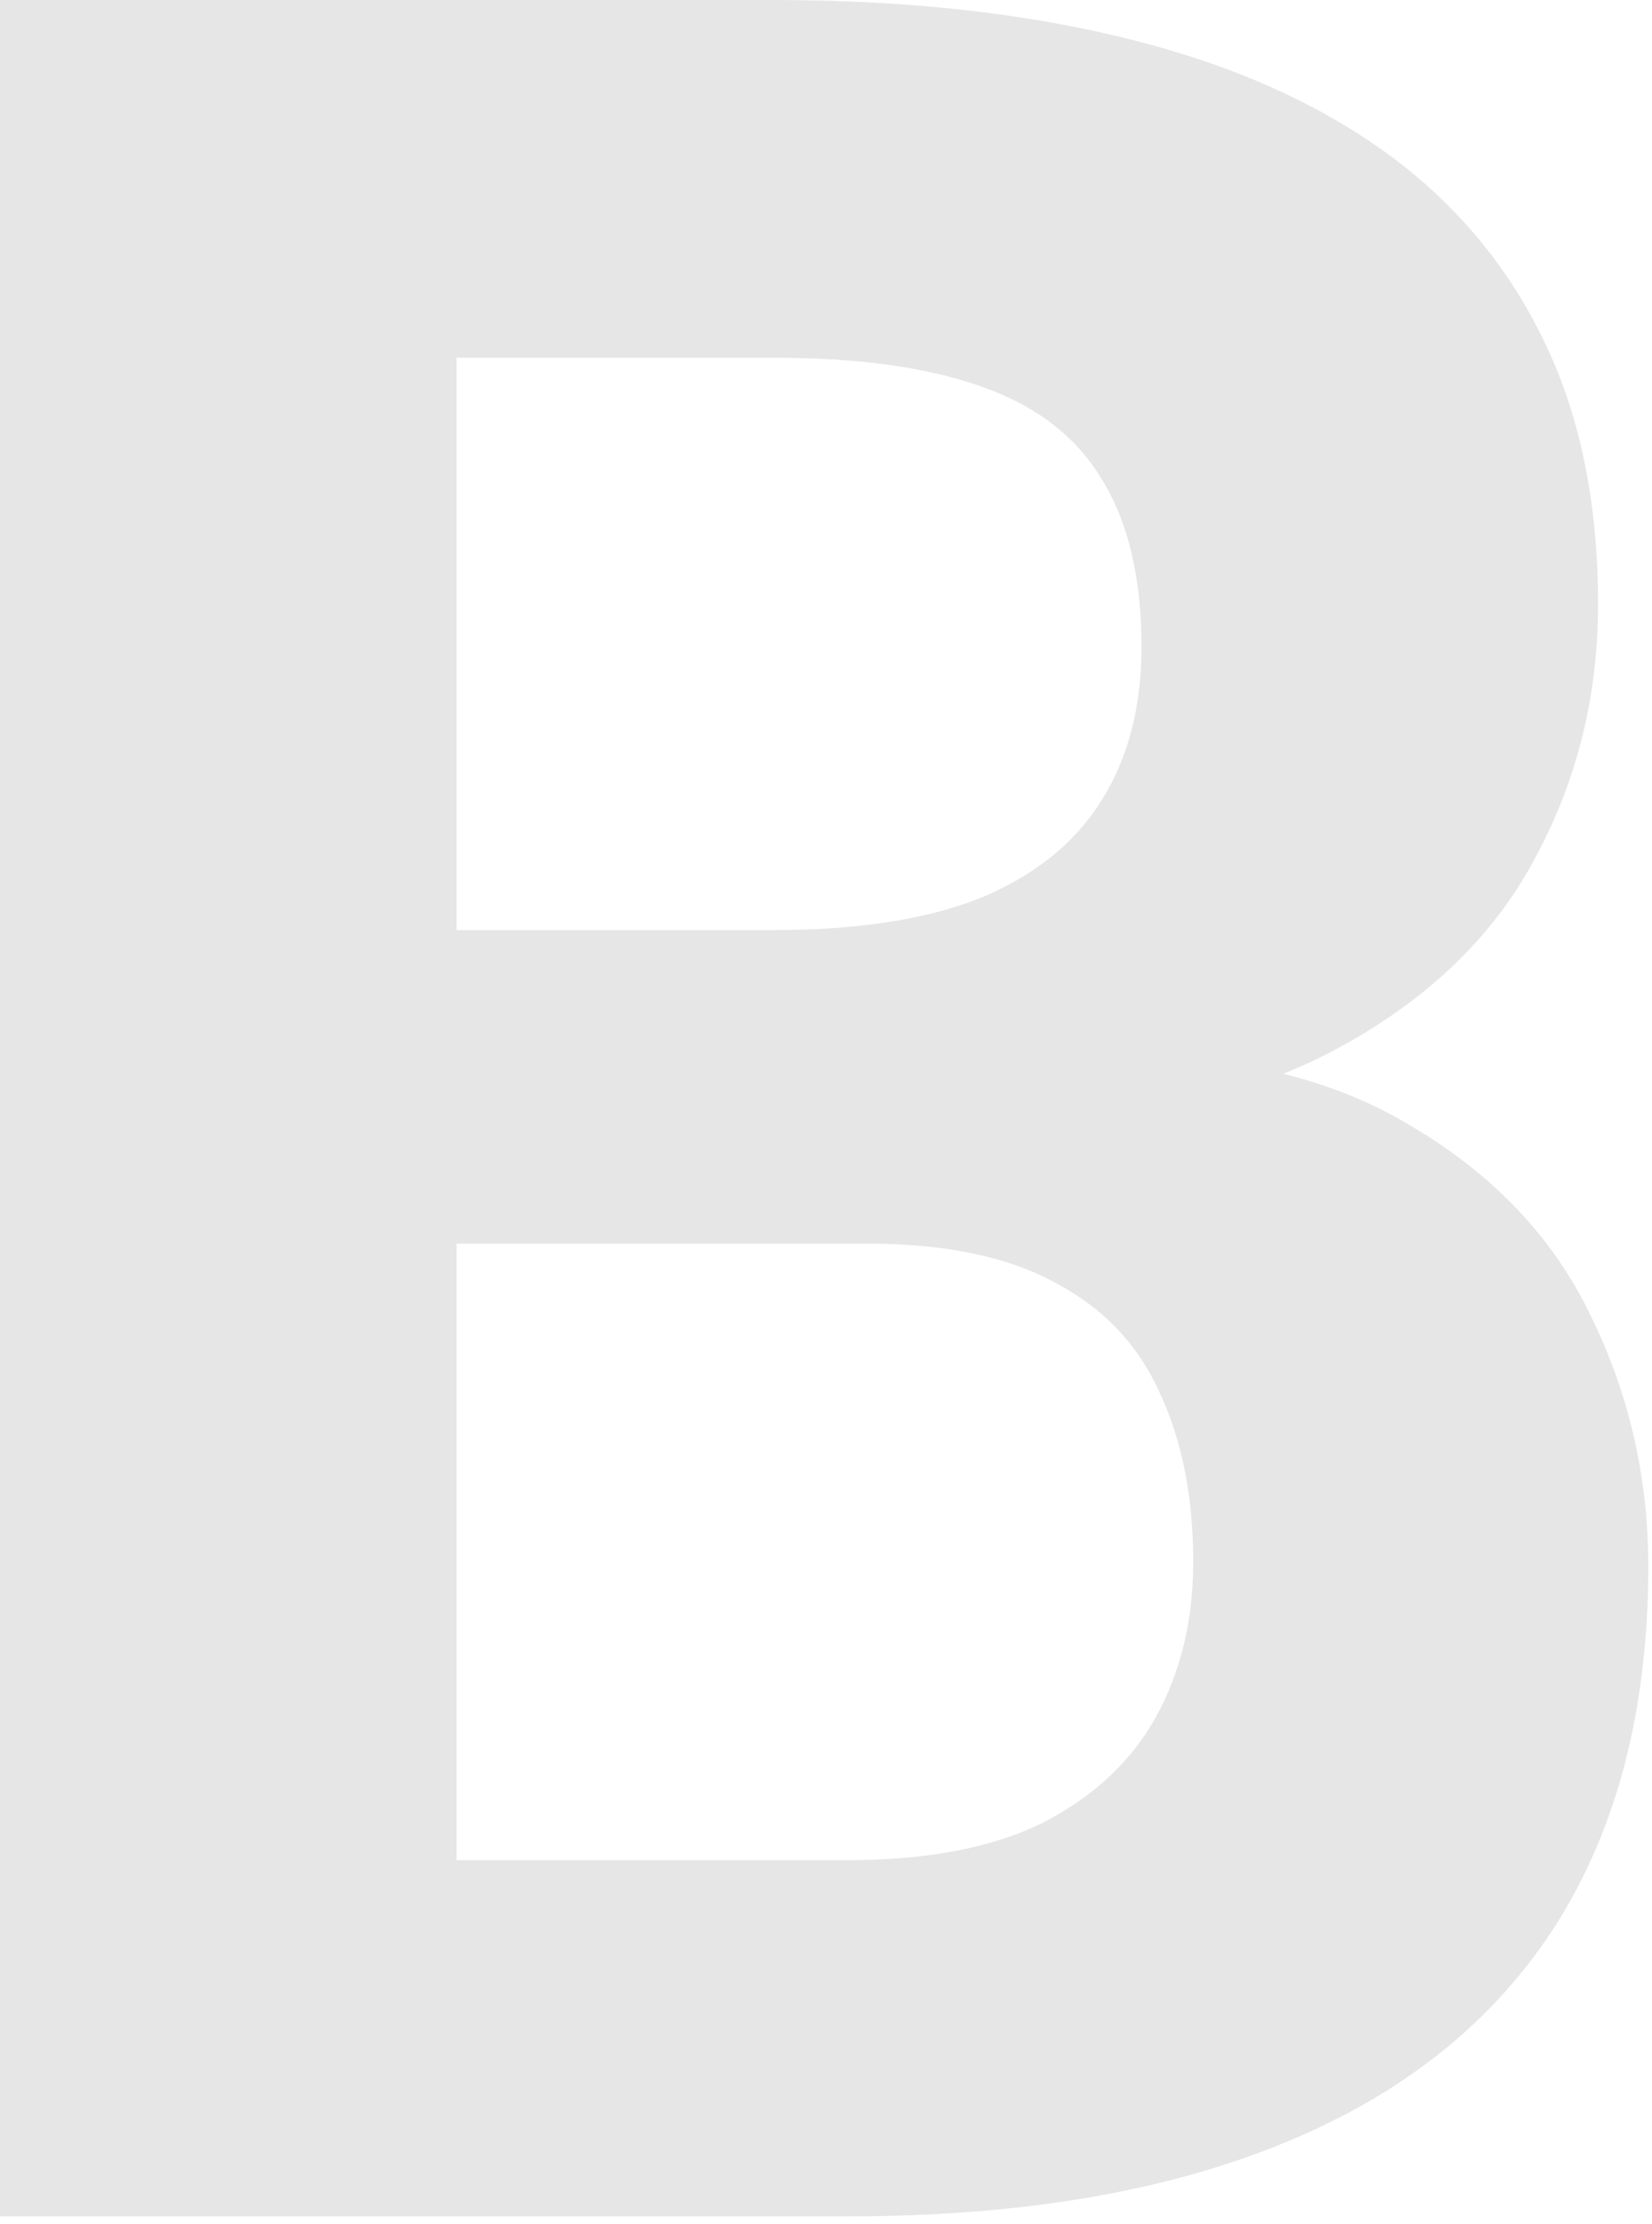 <svg width="159" height="214" viewBox="0 0 159 214" fill="none" xmlns="http://www.w3.org/2000/svg">
    <path d="M83.496 119.677H28.711L28.418 89.501H74.414C82.519 89.501 89.16 88.476 94.335 86.425C99.511 84.277 103.369 81.201 105.908 77.197C108.544 73.095 109.863 68.115 109.863 62.255C109.863 55.615 108.593 50.244 106.054 46.142C103.613 42.041 99.755 39.062 94.482 37.207C89.306 35.351 82.617 34.424 74.414 34.424H43.945V213.28H0V0H74.414C86.816 0 97.9 1.172 107.665 3.516C117.529 5.859 125.878 9.424 132.714 14.209C139.55 18.994 144.775 25.049 148.388 32.373C152.001 39.599 153.808 48.193 153.808 58.154C153.808 66.943 151.806 75.048 147.802 82.47C143.896 89.892 137.695 95.947 129.198 100.634C120.8 105.322 109.814 107.91 96.24 108.398L83.496 119.677ZM81.591 213.28H16.699L33.838 179.003H81.591C89.306 179.003 95.605 177.782 100.488 175.341C105.37 172.802 108.984 169.384 111.327 165.087C113.671 160.79 114.843 155.858 114.843 150.292C114.843 144.042 113.769 138.622 111.62 134.032C109.57 129.443 106.249 125.927 101.66 123.486C97.07 120.947 91.015 119.677 83.496 119.677H41.162L41.455 89.501H94.189L104.296 101.367C117.284 101.171 127.734 103.466 135.644 108.251C143.652 112.939 149.462 119.042 153.075 126.562C156.786 134.081 158.642 142.138 158.642 150.732C158.642 164.403 155.663 175.927 149.706 185.302C143.749 194.579 135.009 201.561 123.486 206.249C112.06 210.936 98.095 213.28 81.591 213.28Z" fill="#E6E6E6"/>
</svg>
